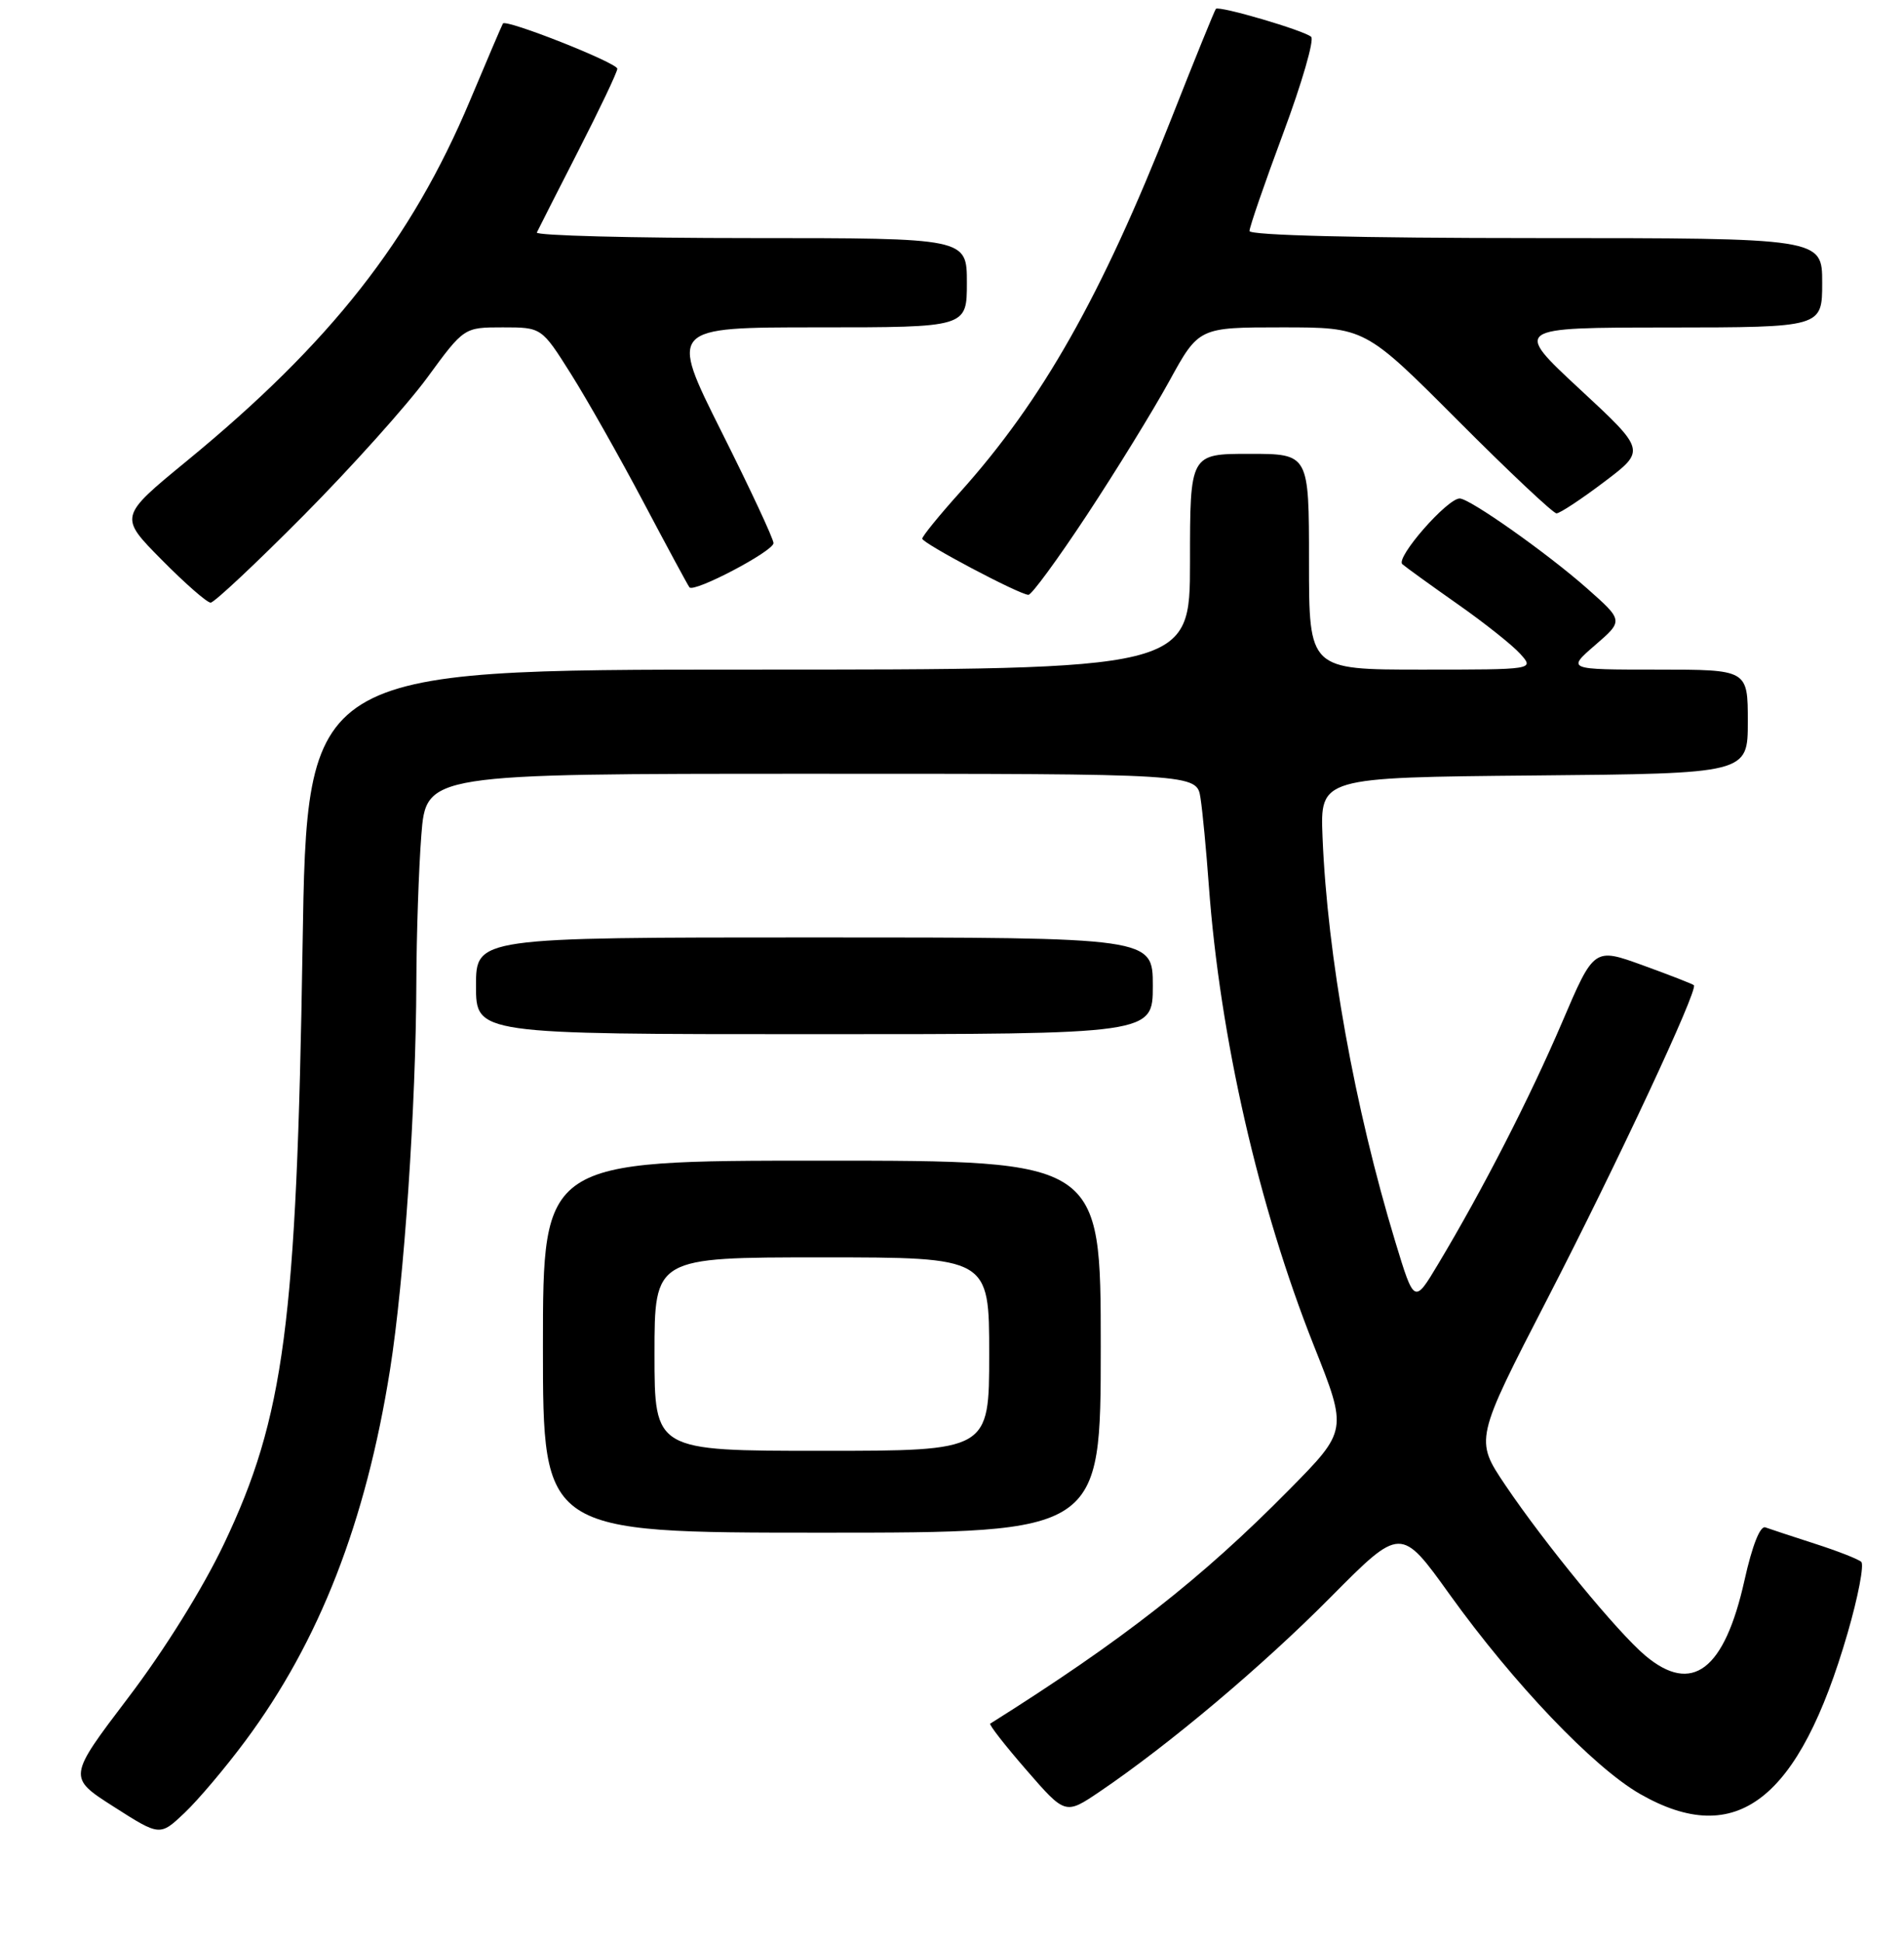 <?xml version="1.0" encoding="UTF-8" standalone="no"?>
<!DOCTYPE svg PUBLIC "-//W3C//DTD SVG 1.1//EN" "http://www.w3.org/Graphics/SVG/1.1/DTD/svg11.dtd" >
<svg xmlns="http://www.w3.org/2000/svg" xmlns:xlink="http://www.w3.org/1999/xlink" version="1.1" viewBox="0 0 256 261">
 <g >
 <path fill="currentColor"
d=" M 32.98 234.00 C 42.94 220.61 49.18 204.61 52.44 184.11 C 54.34 172.13 55.93 148.67 55.98 132.00 C 56.00 125.67 56.30 116.79 56.65 112.25 C 57.30 104.00 57.30 104.00 109.10 104.00 C 160.91 104.00 160.91 104.00 161.41 107.25 C 161.69 109.04 162.19 114.33 162.53 119.00 C 164.02 139.40 169.21 162.12 176.66 180.88 C 181.19 192.27 181.19 192.27 173.34 200.22 C 161.54 212.19 150.92 220.49 133.14 231.67 C 132.94 231.79 135.13 234.60 138.01 237.91 C 143.24 243.93 143.24 243.93 147.87 240.80 C 157.20 234.48 169.73 223.94 178.92 214.66 C 188.35 205.16 188.35 205.16 194.92 214.32 C 203.53 226.30 214.23 237.51 220.49 241.11 C 233.45 248.54 241.89 242.00 248.42 219.49 C 249.84 214.60 250.66 210.29 250.25 209.92 C 249.84 209.55 247.03 208.45 244.00 207.48 C 240.97 206.50 237.99 205.52 237.36 205.29 C 236.66 205.03 235.59 207.74 234.56 212.37 C 231.86 224.51 227.51 227.82 221.21 222.52 C 217.46 219.36 207.71 207.49 202.39 199.60 C 198.29 193.50 198.29 193.50 208.09 174.50 C 217.43 156.39 228.35 133.02 227.75 132.42 C 227.60 132.26 224.51 131.06 220.90 129.75 C 214.32 127.36 214.32 127.36 210.02 137.43 C 205.69 147.55 199.37 159.88 193.37 169.89 C 190.15 175.27 190.15 175.27 187.60 166.89 C 182.12 148.83 178.47 128.50 177.82 112.50 C 177.50 104.50 177.50 104.50 206.25 104.23 C 235.00 103.97 235.00 103.97 235.00 96.98 C 235.00 90.00 235.00 90.00 222.83 90.00 C 210.67 90.00 210.67 90.00 214.47 86.71 C 218.28 83.42 218.28 83.42 213.39 79.09 C 208.04 74.36 197.61 67.00 196.26 67.00 C 194.58 67.00 187.59 74.99 188.55 75.83 C 189.07 76.28 192.43 78.70 196.00 81.21 C 199.57 83.71 203.36 86.72 204.40 87.88 C 206.31 90.00 206.31 90.00 191.15 90.00 C 176.00 90.00 176.00 90.00 176.00 75.50 C 176.00 61.00 176.00 61.00 168.00 61.00 C 160.00 61.00 160.00 61.00 160.00 75.50 C 160.00 90.00 160.00 90.00 100.63 90.00 C 41.27 90.00 41.27 90.00 40.68 127.25 C 39.89 177.83 38.23 190.45 30.12 207.50 C 27.28 213.47 22.09 221.81 17.23 228.19 C 9.11 238.89 9.11 238.89 15.30 242.84 C 21.50 246.80 21.50 246.80 24.83 243.65 C 26.65 241.92 30.33 237.57 32.98 234.00 Z  M 148.00 181.00 C 148.00 156.00 148.00 156.00 110.50 156.00 C 73.00 156.00 73.00 156.00 73.00 181.00 C 73.00 206.00 73.00 206.00 110.50 206.00 C 148.00 206.00 148.00 206.00 148.00 181.00 Z  M 155.00 132.50 C 155.00 126.00 155.00 126.00 109.50 126.00 C 64.00 126.00 64.00 126.00 64.00 132.50 C 64.00 139.00 64.00 139.00 109.50 139.00 C 155.00 139.00 155.00 139.00 155.00 132.50 Z  M 40.85 69.25 C 47.26 62.79 54.73 54.46 57.45 50.75 C 62.39 44.00 62.39 44.00 67.60 44.00 C 72.82 44.00 72.82 44.00 76.76 50.25 C 78.93 53.69 83.32 61.45 86.52 67.50 C 89.72 73.55 92.50 78.70 92.70 78.94 C 93.31 79.70 104.00 74.08 104.00 73.00 C 104.00 72.43 100.85 65.68 96.99 57.99 C 89.99 44.00 89.99 44.00 109.99 44.00 C 130.00 44.00 130.00 44.00 130.00 38.00 C 130.00 32.00 130.00 32.00 100.92 32.00 C 84.92 32.00 71.99 31.66 72.18 31.25 C 72.37 30.84 74.88 25.90 77.76 20.27 C 80.64 14.64 83.00 9.68 83.00 9.24 C 83.00 8.45 68.04 2.53 67.62 3.16 C 67.50 3.35 65.50 8.01 63.19 13.52 C 55.30 32.29 44.43 46.11 25.10 61.97 C 16.00 69.44 16.00 69.44 21.72 75.22 C 24.86 78.40 27.83 81.00 28.32 81.00 C 28.80 81.00 34.44 75.71 40.85 69.25 Z  M 146.12 69.25 C 150.02 63.34 155.01 55.24 157.20 51.25 C 161.18 44.00 161.18 44.00 172.36 44.00 C 183.53 44.00 183.53 44.00 196.00 56.50 C 202.86 63.38 208.83 69.00 209.28 69.00 C 209.72 69.00 212.61 67.10 215.69 64.77 C 221.29 60.54 221.29 60.54 212.39 52.29 C 203.50 44.03 203.50 44.03 224.25 44.02 C 245.00 44.00 245.00 44.00 245.00 38.00 C 245.00 32.00 245.00 32.00 206.50 32.00 C 182.77 32.00 168.00 31.63 168.00 31.05 C 168.00 30.52 170.04 24.60 172.54 17.89 C 175.04 11.18 176.73 5.35 176.29 4.95 C 175.36 4.10 163.93 0.74 163.48 1.19 C 163.32 1.36 160.61 8.02 157.47 16.00 C 148.09 39.79 140.17 53.80 129.08 66.16 C 126.28 69.27 124.00 72.08 124.00 72.40 C 124.00 73.01 136.96 79.87 138.27 79.95 C 138.69 79.98 142.22 75.16 146.12 69.25 Z  M 88.00 182.00 C 88.00 169.00 88.00 169.00 110.50 169.00 C 133.00 169.00 133.00 169.00 133.00 182.00 C 133.00 195.00 133.00 195.00 110.50 195.00 C 88.00 195.00 88.00 195.00 88.00 182.00 Z "/>
</g>
</svg>